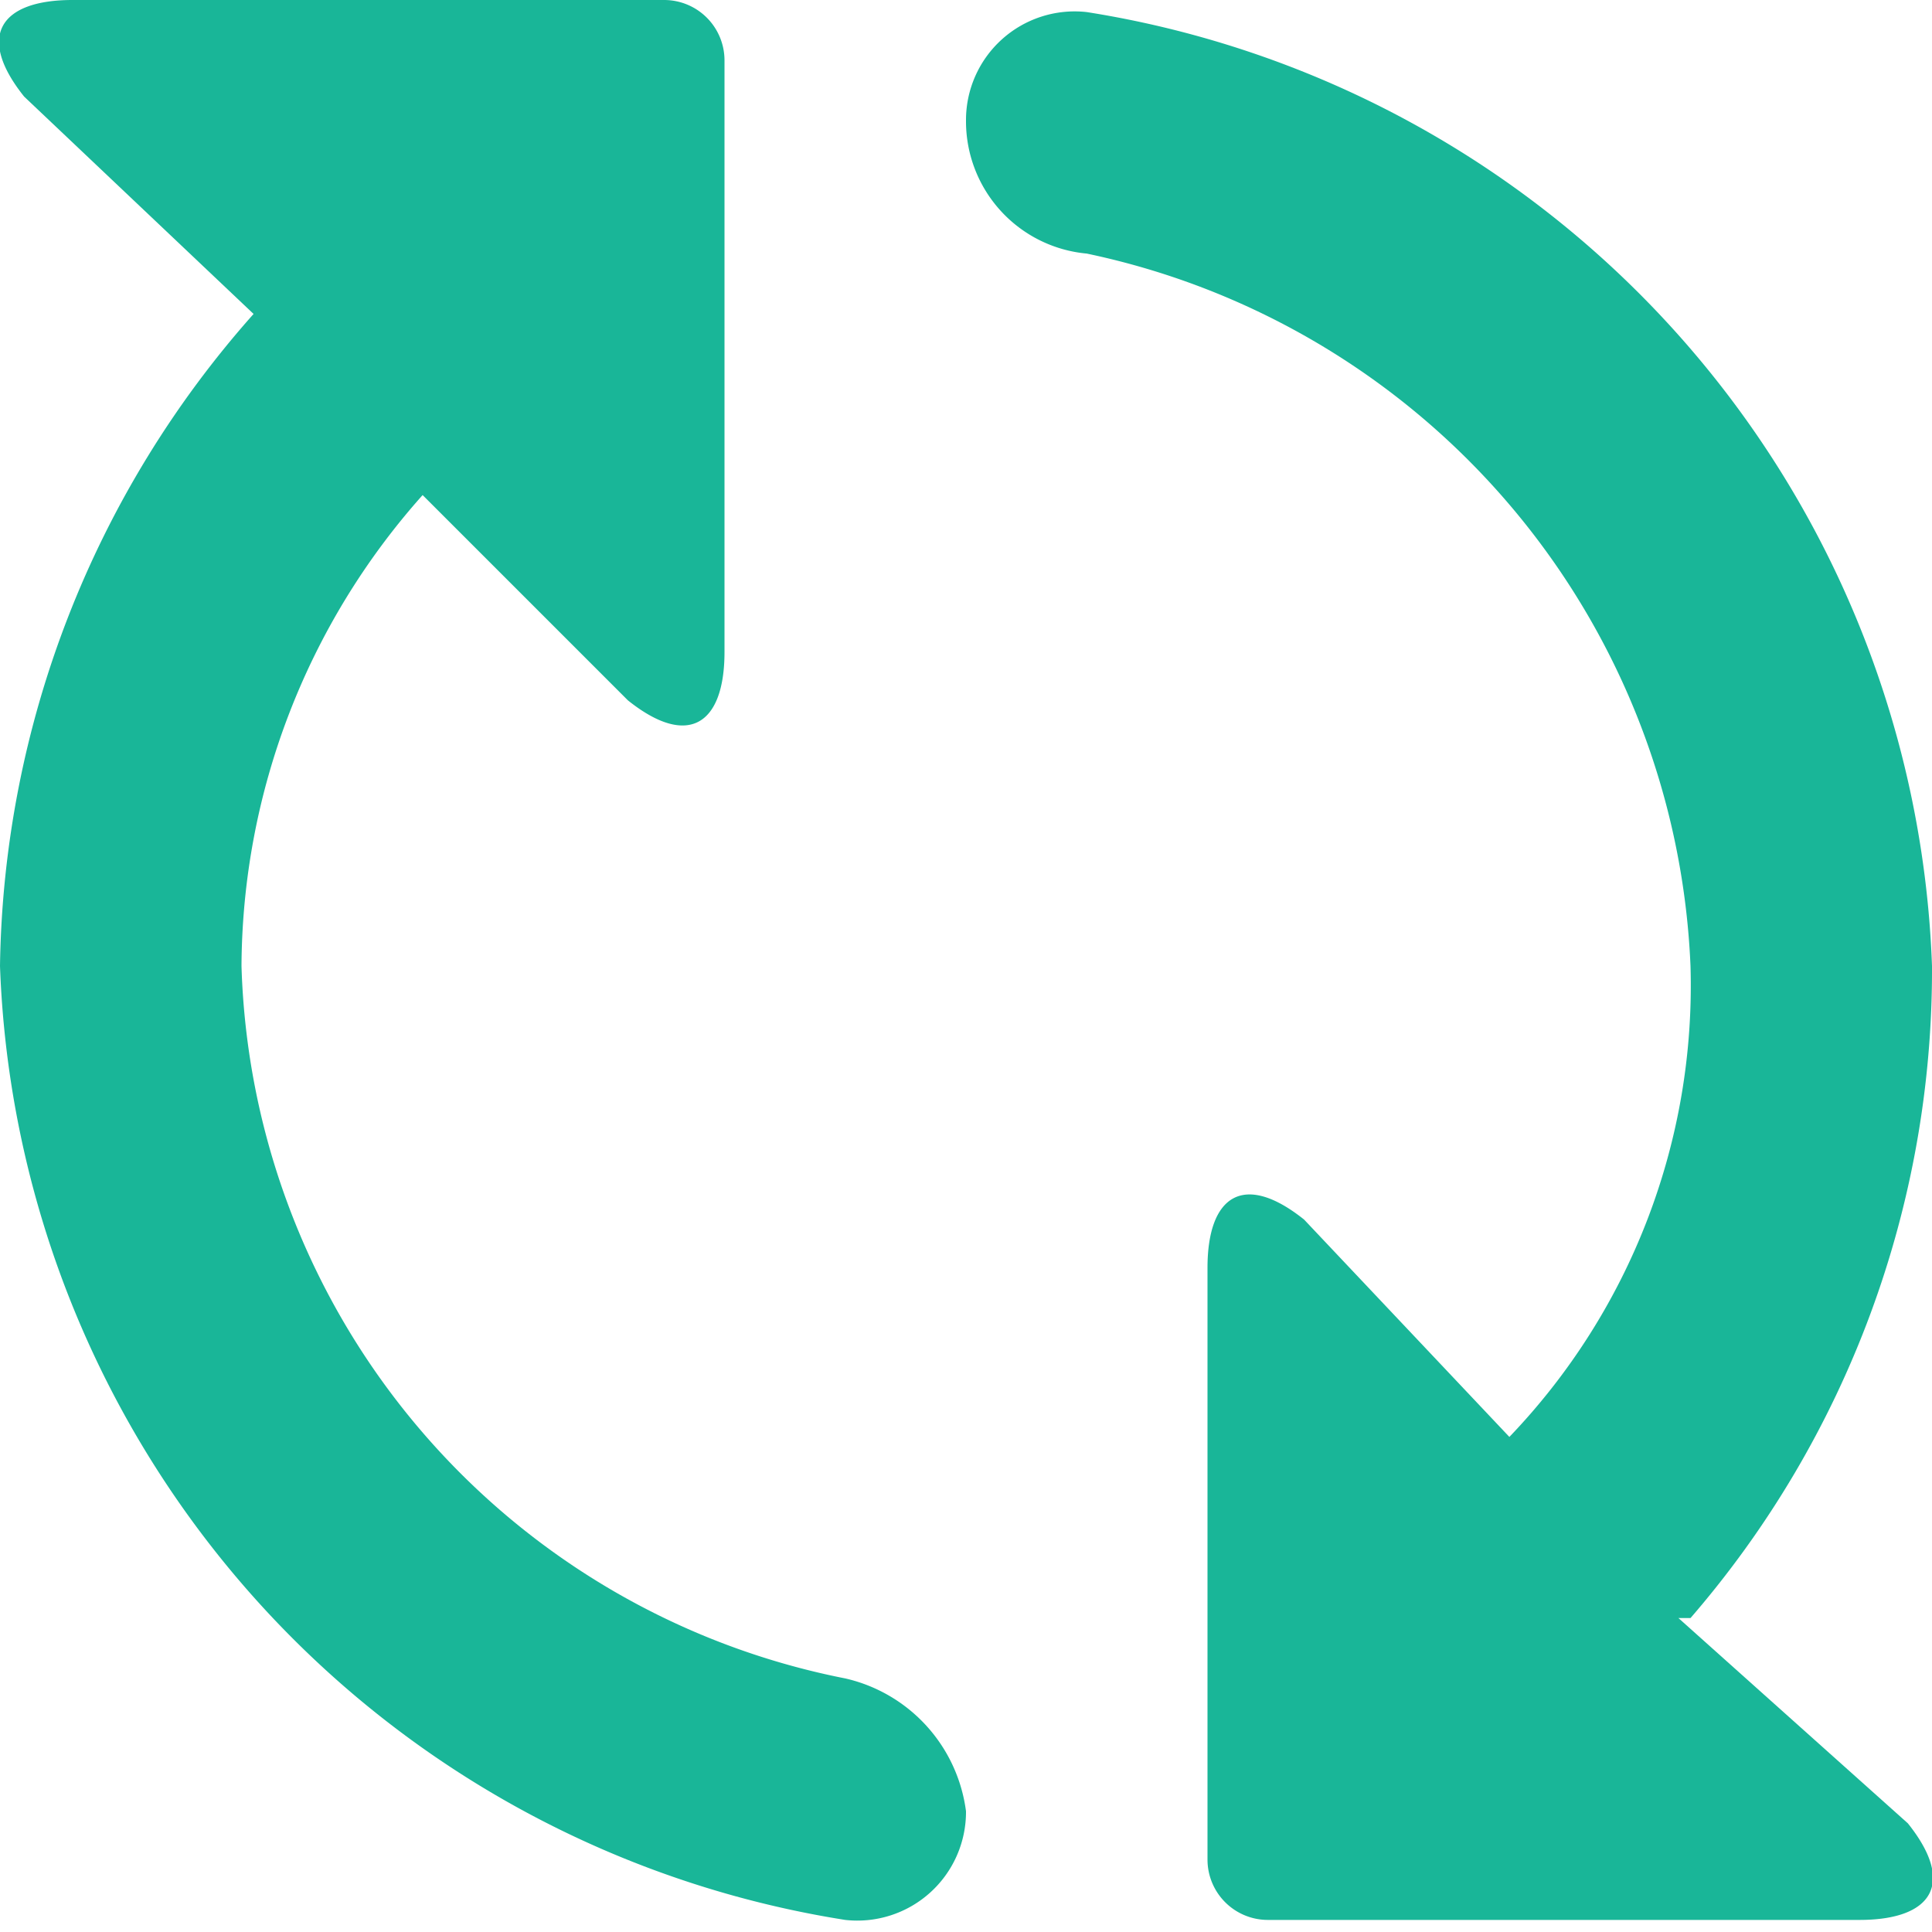 <svg id="Layer_1" data-name="Layer 1" xmlns="http://www.w3.org/2000/svg" xmlns:xlink="http://www.w3.org/1999/xlink" width="16" height="16" viewBox="0 0 16 16"><defs><style>.cls-1{fill:none;}.cls-2{fill:#19b698;}.cls-3{fill:url(#New_Pattern_Swatch_3);}</style><pattern id="New_Pattern_Swatch_3" data-name="New Pattern Swatch 3" width="6" height="6" patternTransform="translate(0)" patternUnits="userSpaceOnUse" viewBox="0 0 6 6"><rect class="cls-1" width="6" height="6"/><rect class="cls-2" width="6" height="6"/></pattern></defs><title>arrow_refresh</title><g id="Repeat_4_Reload_4" data-name="Repeat 4, Reload 4"><path class="cls-3" d="M7,13.9A6.2,6.2,0,0,1,2,8,5.9,5.9,0,0,1,3.5,4.1h0L5.2,5.8c.5.4.8.2.8-.4V.5A.5.5,0,0,0,5.5,0H.6C0,0-.2.3.2.8L2.1,2.6h0A8.3,8.3,0,0,0,0,8a8.3,8.3,0,0,0,7,7.9A.9.9,0,0,0,8,15,1.3,1.3,0,0,0,7,13.9Z"/><path class="cls-3" d="M13.9,13.4H14A8.2,8.2,0,0,0,16,8,8.3,8.3,0,0,0,9,.1.9.9,0,0,0,8,1,1.1,1.1,0,0,0,9,2.1,6.3,6.3,0,0,1,14,8a5.4,5.4,0,0,1-1.5,3.9h0l-1.7-1.8c-.5-.4-.8-.2-.8.4v4.9a.5.5,0,0,0,.5.5h4.9c.6,0,.8-.3.4-.8Z"/></g></svg>